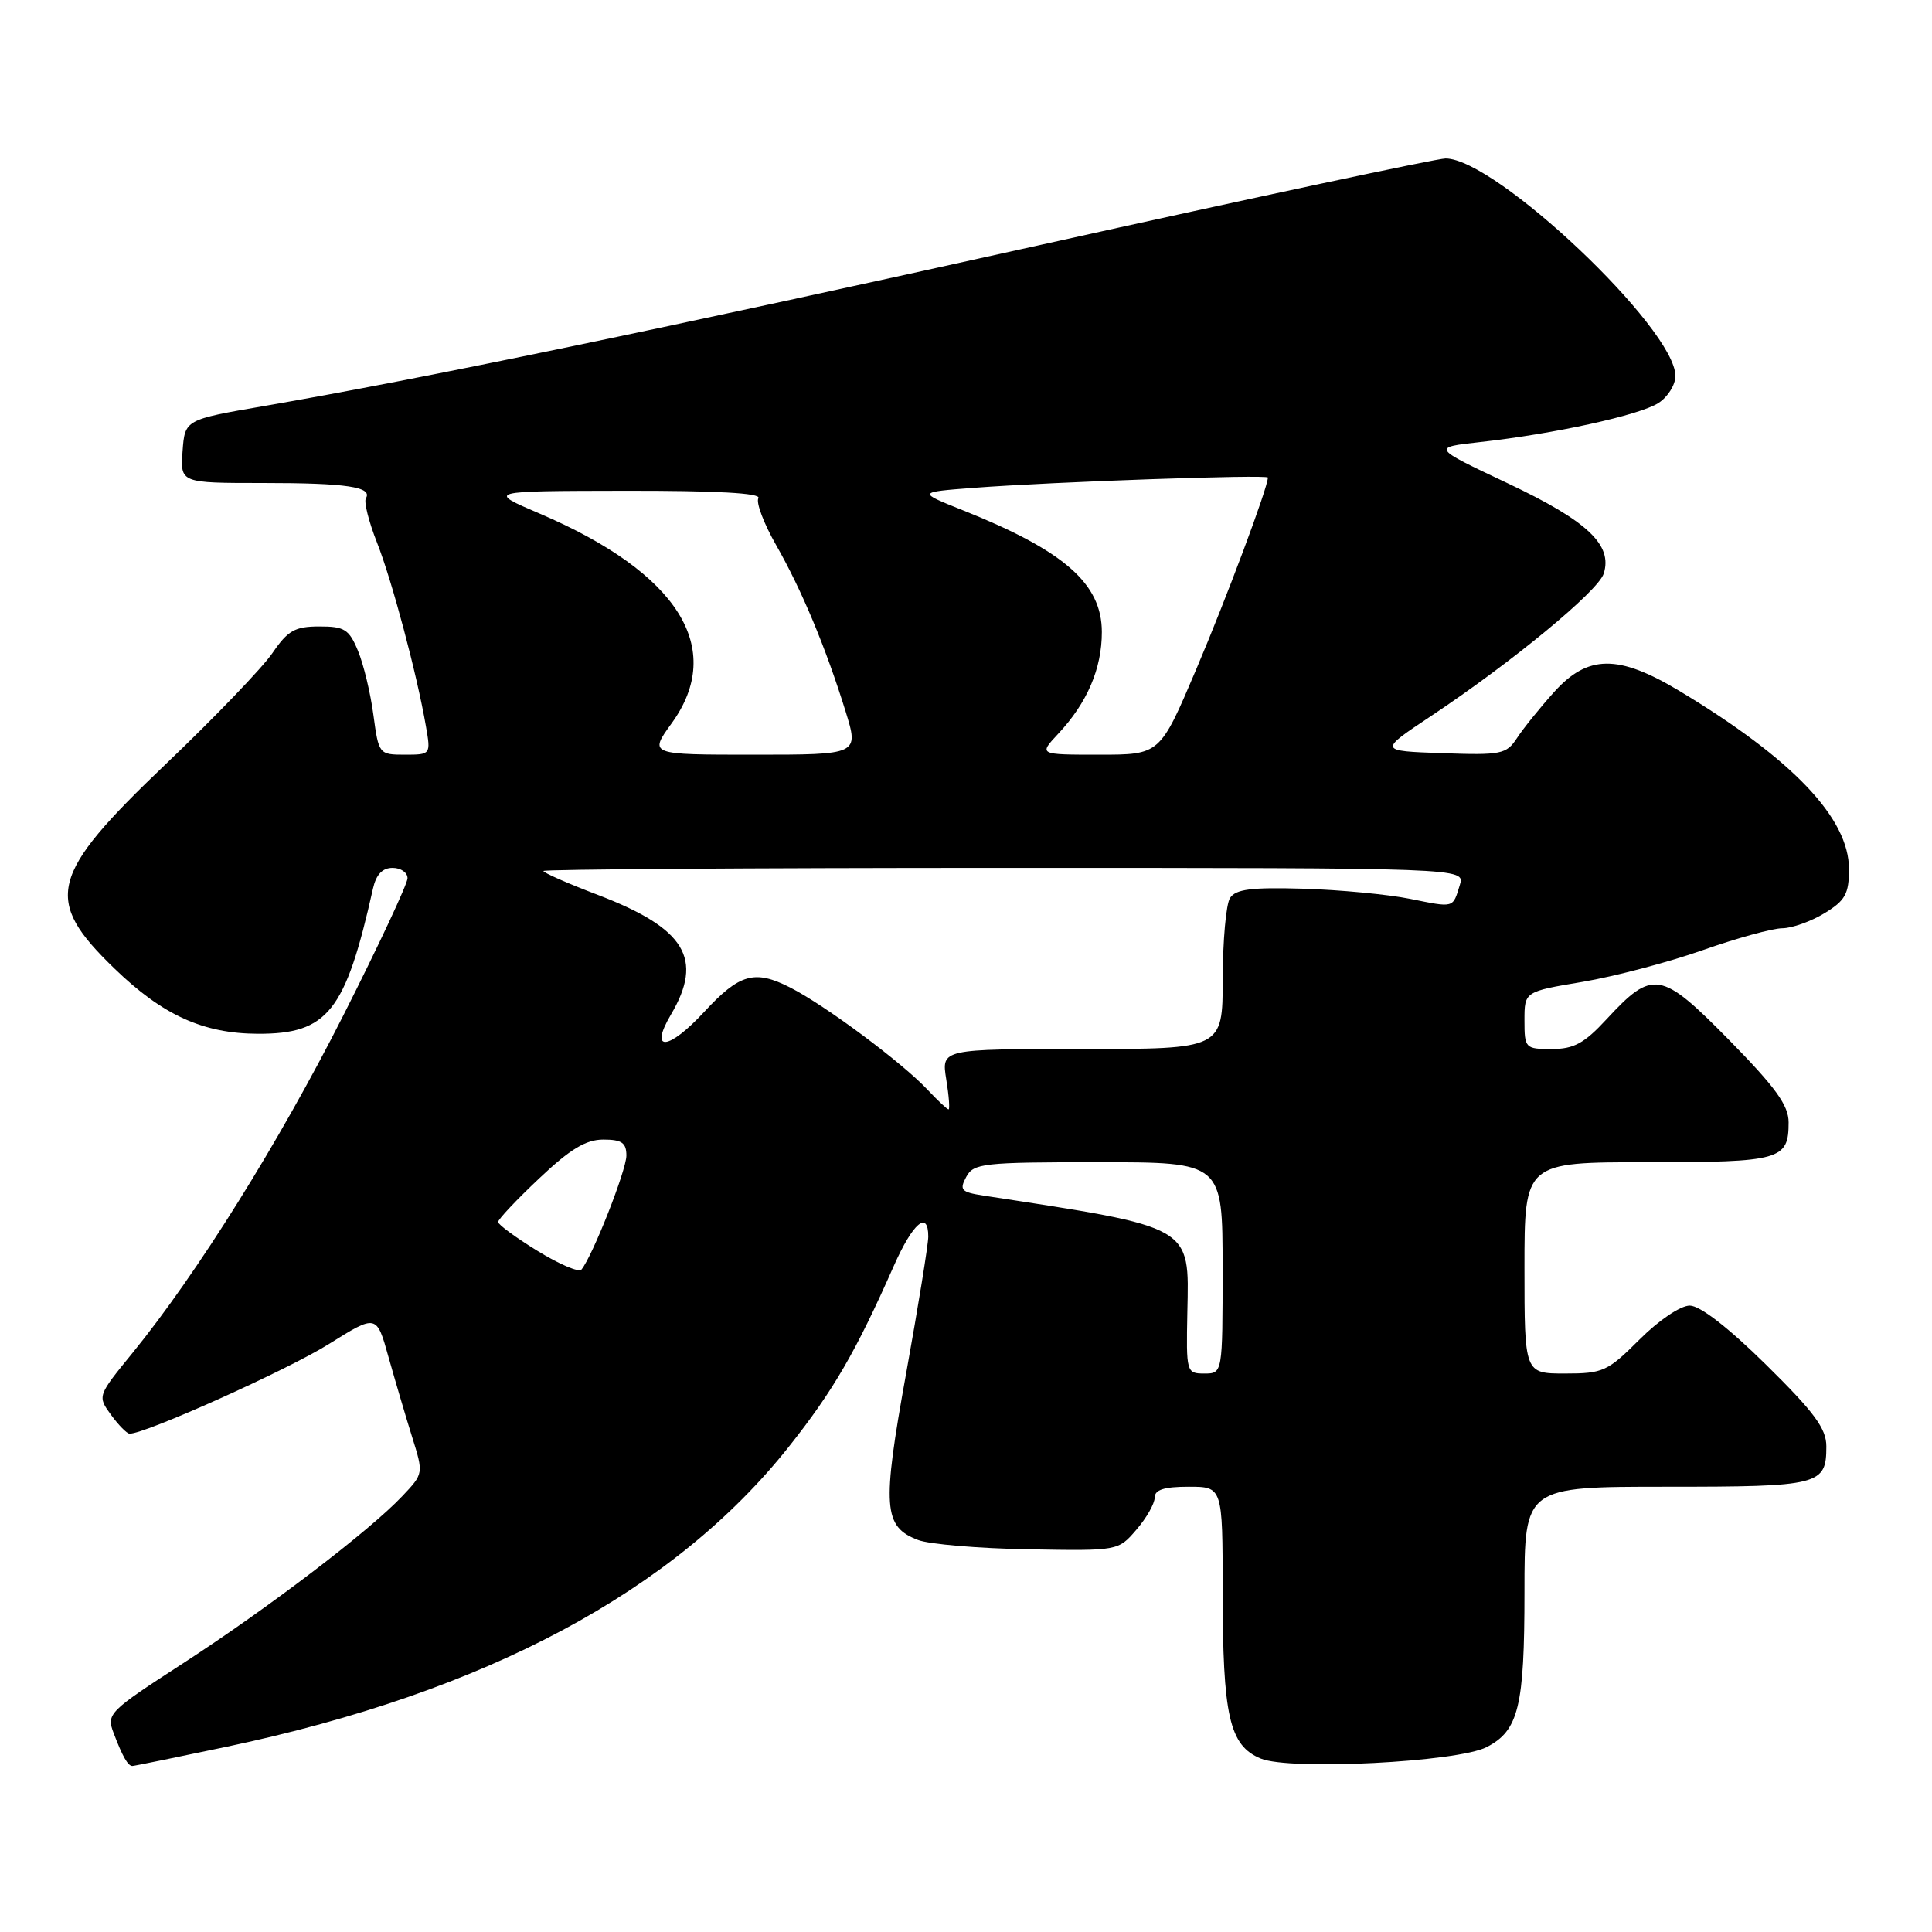 <?xml version="1.0" encoding="UTF-8" standalone="no"?>
<!DOCTYPE svg PUBLIC "-//W3C//DTD SVG 1.1//EN" "http://www.w3.org/Graphics/SVG/1.1/DTD/svg11.dtd" >
<svg xmlns="http://www.w3.org/2000/svg" xmlns:xlink="http://www.w3.org/1999/xlink" version="1.1" viewBox="0 0 256 256">
 <g >
 <path fill="currentColor"
d=" M 30.05 231.45 C 64.38 224.20 89.30 210.89 104.54 191.68 C 110.42 184.27 113.43 179.07 118.43 167.75 C 120.96 162.03 123.00 160.30 123.00 163.86 C 123.00 164.89 121.68 173.04 120.07 181.97 C 116.85 199.75 117.04 202.30 121.66 204.06 C 123.14 204.62 129.71 205.18 136.26 205.29 C 148.17 205.50 148.17 205.50 150.58 202.69 C 151.91 201.15 153.00 199.24 153.00 198.44 C 153.00 197.40 154.24 197.00 157.50 197.00 C 162.00 197.00 162.00 197.00 162.01 210.75 C 162.01 227.41 162.89 231.30 167.06 233.02 C 170.92 234.62 193.15 233.49 196.99 231.50 C 201.23 229.32 202.00 226.13 202.00 210.95 C 202.00 197.00 202.00 197.00 220.80 197.00 C 241.16 197.00 242.00 196.79 242.00 191.65 C 242.00 189.29 240.41 187.14 234.03 180.85 C 229.03 175.92 225.26 173.00 223.90 173.00 C 222.67 173.00 219.80 174.94 217.24 177.50 C 213.02 181.72 212.40 182.00 207.37 182.00 C 202.00 182.00 202.00 182.00 202.00 168.00 C 202.00 154.00 202.00 154.00 218.30 154.00 C 235.94 154.00 237.00 153.70 237.00 148.72 C 237.00 146.46 235.28 144.09 229.12 137.81 C 220.07 128.61 219.00 128.43 212.86 135.07 C 209.92 138.25 208.54 139.00 205.61 139.00 C 202.10 139.00 202.00 138.90 202.00 135.20 C 202.00 131.39 202.00 131.39 209.70 130.10 C 213.94 129.38 221.10 127.50 225.62 125.90 C 230.14 124.31 234.89 123.00 236.17 123.00 C 237.45 122.99 239.96 122.10 241.75 121.01 C 244.51 119.33 245.00 118.45 245.00 115.16 C 245.00 108.42 237.56 100.60 222.56 91.57 C 214.41 86.67 210.38 86.72 205.87 91.76 C 204.01 93.83 201.82 96.55 201.00 97.81 C 199.60 99.94 198.92 100.08 191.09 99.80 C 182.67 99.50 182.67 99.50 189.59 94.90 C 200.32 87.77 211.76 78.33 212.50 76.01 C 213.71 72.19 210.34 69.03 199.76 64.03 C 189.72 59.29 189.72 59.29 196.11 58.58 C 205.89 57.50 217.25 55.02 219.75 53.40 C 220.99 52.61 222.00 50.99 222.00 49.82 C 222.00 43.54 198.18 21.00 191.55 21.00 C 190.40 21.00 166.29 26.14 137.97 32.43 C 87.63 43.61 56.09 50.16 35.00 53.80 C 24.50 55.61 24.50 55.61 24.19 59.80 C 23.89 64.00 23.89 64.00 34.86 64.00 C 45.92 64.00 49.41 64.52 48.48 66.03 C 48.20 66.48 48.86 69.12 49.95 71.88 C 51.95 76.95 55.25 89.35 56.44 96.25 C 57.09 99.98 57.08 100.00 53.64 100.00 C 50.23 100.00 50.18 99.93 49.48 94.75 C 49.10 91.86 48.18 88.04 47.44 86.25 C 46.26 83.39 45.65 83.00 42.30 83.01 C 39.08 83.01 38.14 83.55 36.11 86.52 C 34.80 88.45 28.42 95.09 21.94 101.27 C 6.50 116.01 5.70 119.20 15.17 128.34 C 21.56 134.52 26.92 136.95 34.17 136.98 C 43.43 137.01 45.78 134.04 49.42 117.75 C 49.84 115.88 50.67 115.00 52.02 115.00 C 53.11 115.00 54.00 115.61 54.00 116.37 C 54.00 117.12 50.17 125.30 45.49 134.55 C 36.94 151.44 26.13 168.75 17.53 179.31 C 12.92 184.96 12.91 185.00 14.70 187.46 C 15.69 188.82 16.80 189.95 17.16 189.97 C 19.11 190.06 38.12 181.52 43.57 178.10 C 49.90 174.14 49.90 174.14 51.48 179.82 C 52.36 182.94 53.76 187.70 54.60 190.38 C 56.13 195.26 56.13 195.26 53.31 198.24 C 48.96 202.85 35.55 213.07 24.28 220.38 C 14.39 226.79 14.08 227.09 15.06 229.65 C 16.23 232.74 16.95 234.00 17.54 234.00 C 17.78 234.00 23.40 232.85 30.05 231.45 Z  M 157.33 173.88 C 157.57 162.32 158.24 162.70 130.24 158.41 C 127.37 157.96 127.10 157.67 128.03 155.95 C 129.00 154.14 130.23 154.00 145.54 154.00 C 162.00 154.00 162.00 154.00 162.00 168.00 C 162.00 182.00 162.00 182.00 159.58 182.00 C 157.21 182.00 157.17 181.85 157.33 173.88 Z  M 71.22 165.75 C 68.35 163.99 66.00 162.26 66.00 161.92 C 66.00 161.57 68.45 158.97 71.44 156.15 C 75.55 152.26 77.63 151.00 79.94 151.00 C 82.39 151.00 83.00 151.42 83.00 153.12 C 83.00 155.06 78.50 166.48 77.04 168.23 C 76.71 168.63 74.09 167.52 71.22 165.75 Z  M 122.92 144.41 C 119.59 140.84 109.36 133.22 104.72 130.86 C 100.00 128.45 97.99 129.01 93.31 134.08 C 88.55 139.22 85.96 139.43 88.90 134.44 C 93.27 127.04 90.82 123.01 79.22 118.58 C 75.25 117.07 72.00 115.64 72.00 115.41 C 72.00 115.19 99.48 115.00 133.07 115.00 C 194.13 115.00 194.13 115.00 193.44 117.25 C 192.48 120.37 192.75 120.29 186.83 119.10 C 183.90 118.51 177.55 117.91 172.72 117.76 C 165.79 117.56 163.73 117.82 162.98 119.00 C 162.46 119.83 162.02 124.66 162.02 129.75 C 162.00 139.00 162.00 139.00 143.37 139.00 C 124.74 139.00 124.74 139.00 125.38 143.00 C 125.74 145.20 125.87 147.00 125.69 147.00 C 125.50 147.00 124.26 145.83 122.92 144.41 Z  M 88.99 95.85 C 96.19 85.92 89.89 75.91 71.50 68.05 C 64.50 65.06 64.50 65.06 82.81 65.03 C 94.91 65.01 100.91 65.34 100.49 66.01 C 100.15 66.57 101.21 69.38 102.86 72.26 C 106.24 78.19 109.42 85.81 112.04 94.25 C 113.82 100.00 113.82 100.00 99.90 100.00 C 85.99 100.00 85.99 100.00 88.99 95.85 Z  M 140.20 97.25 C 144.06 93.13 146.00 88.60 146.00 83.75 C 146.00 77.33 141.02 72.97 127.53 67.59 C 121.57 65.21 121.57 65.21 129.03 64.64 C 139.56 63.84 168.00 62.85 168.00 63.28 C 168.00 64.59 162.50 79.30 158.48 88.75 C 153.70 100.00 153.70 100.00 145.66 100.00 C 137.63 100.00 137.63 100.00 140.20 97.25 Z "/>
</g>
</svg>